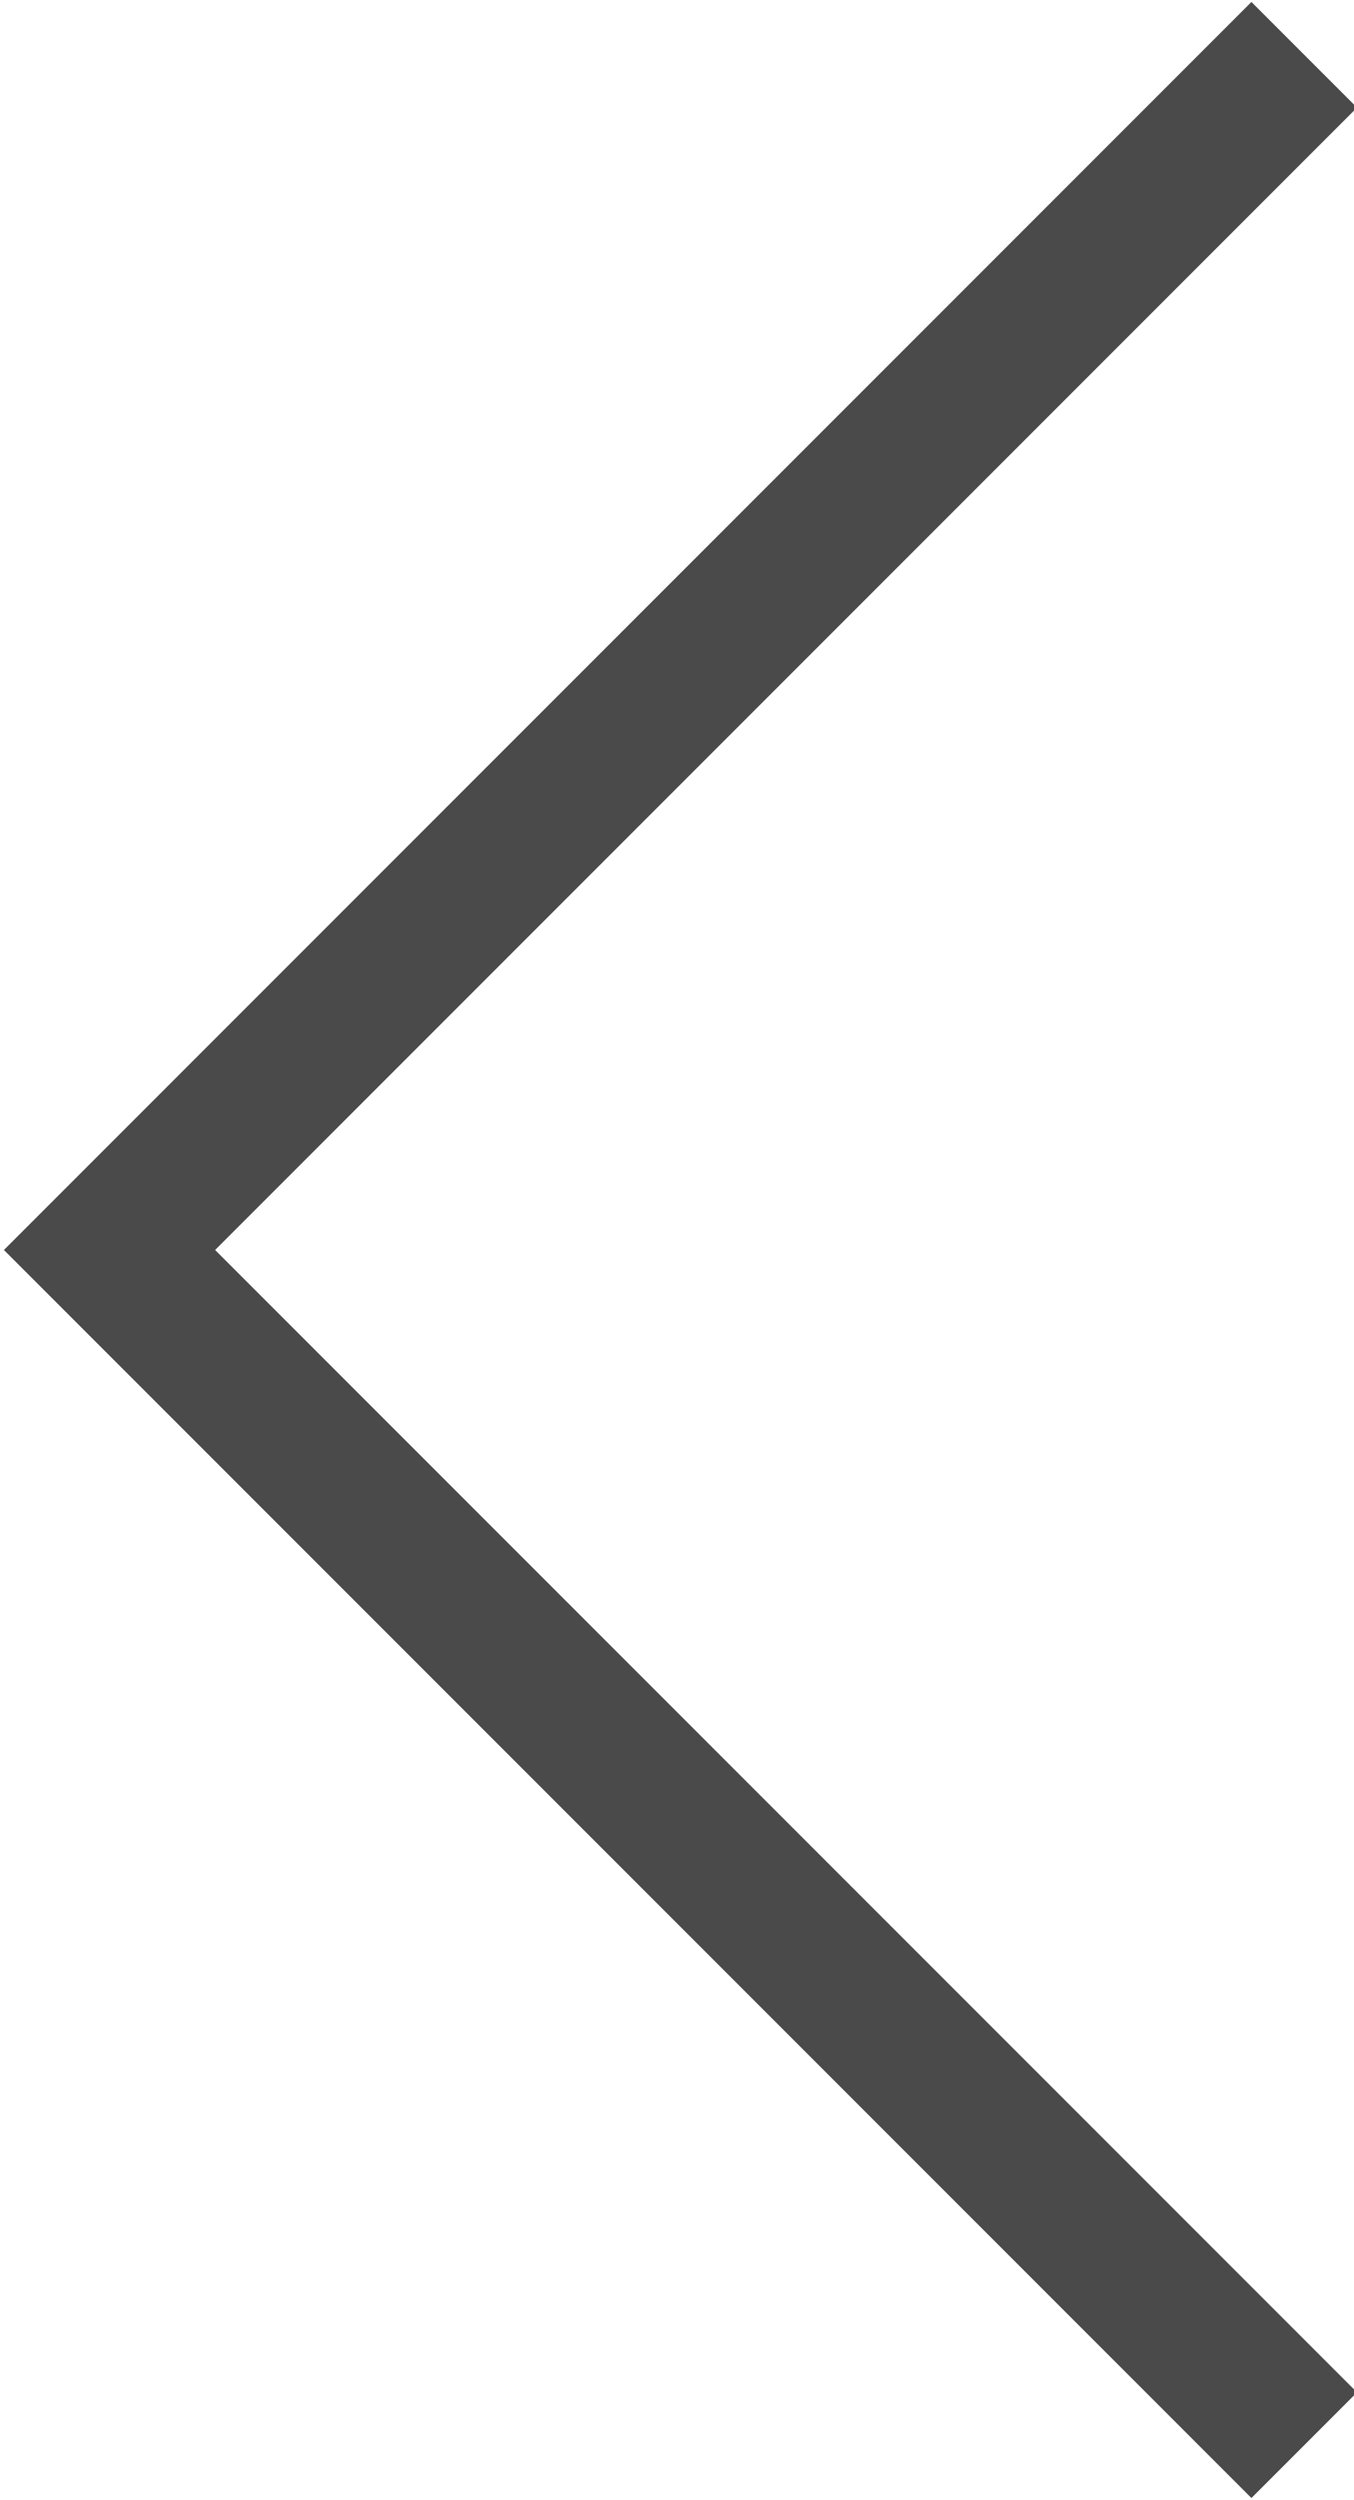 <?xml version="1.0" encoding="utf-8"?>
<!-- Generator: Adobe Illustrator 24.1.0, SVG Export Plug-In . SVG Version: 6.00 Build 0)  -->
<svg version="1.1" id="Layer_1" xmlns="http://www.w3.org/2000/svg" xmlns:xlink="http://www.w3.org/1999/xlink" x="0px" y="0px"
	 viewBox="0 0 27.2 50.2" style="enable-background:new 0 0 27.2 50.2;" xml:space="preserve">
<style type="text/css">
	.st0{fill:none;stroke:#4B4A4B;stroke-width:3;stroke-miterlimit:10;}
</style>
<path id="whiteleftarrow" class="st0" d="M26.2,1.1l-24,24l24,24"/>
</svg>
